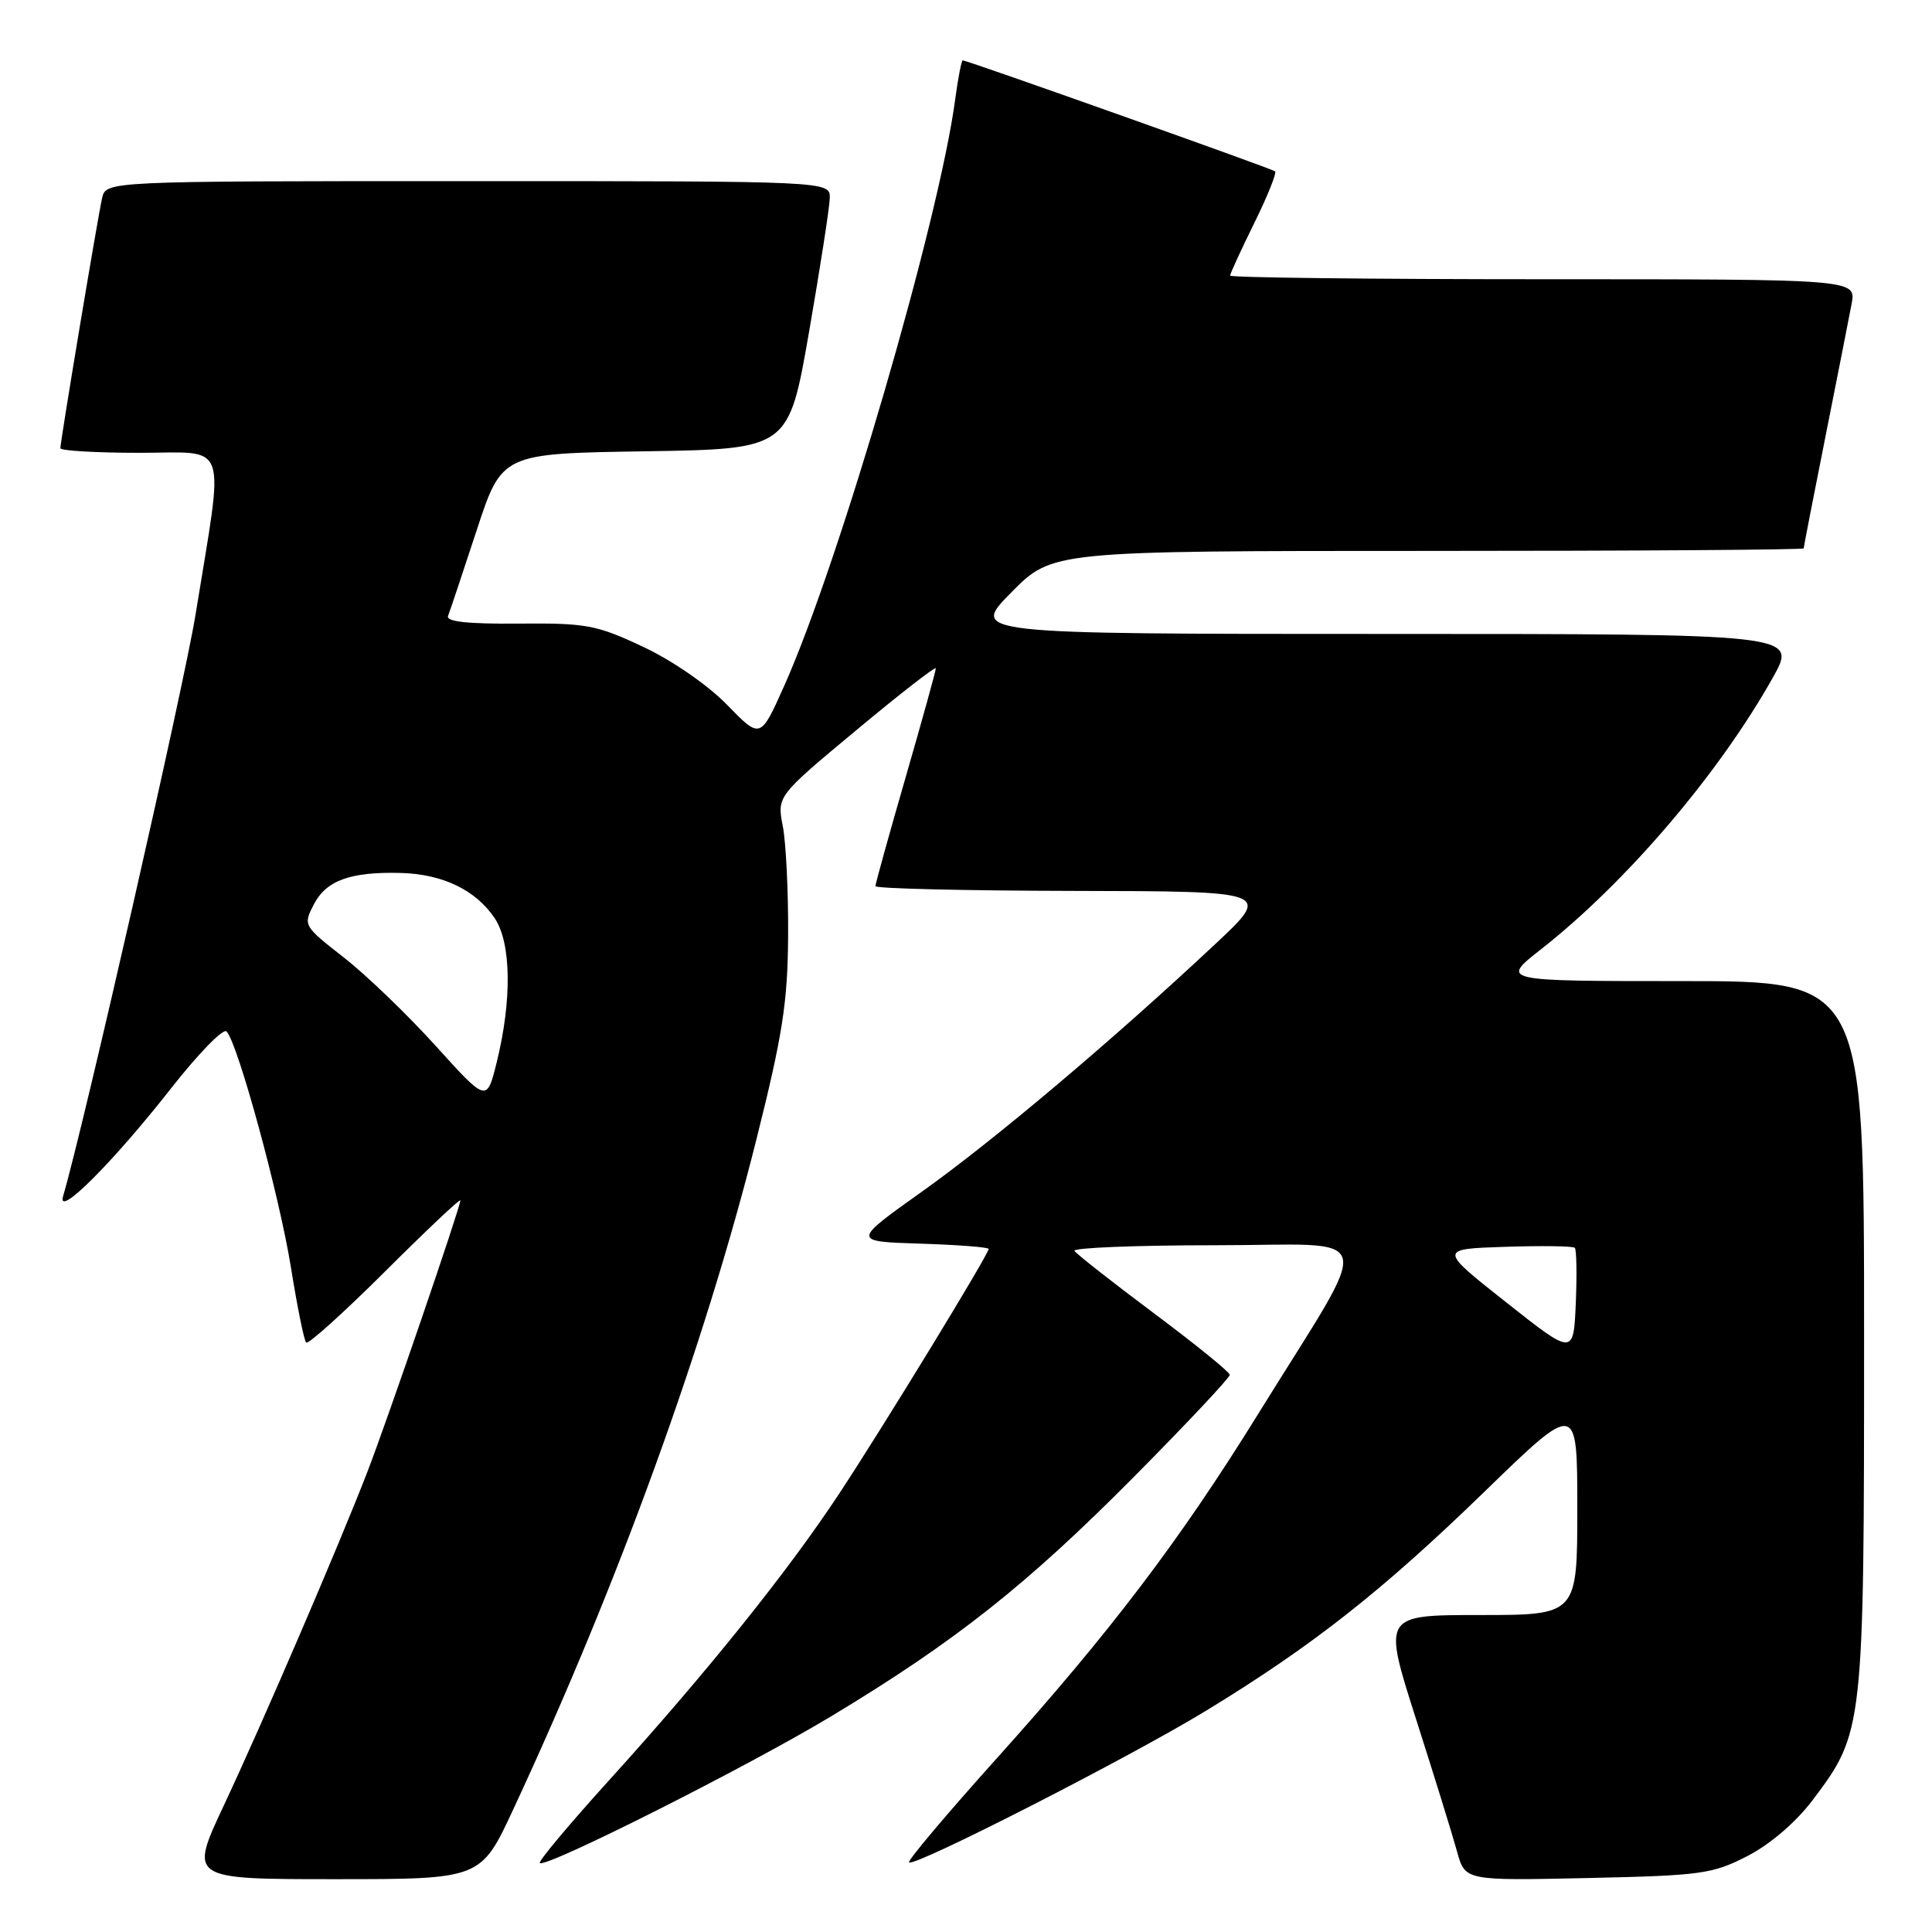 <?xml version="1.0" encoding="UTF-8" standalone="no"?>
<!DOCTYPE svg PUBLIC "-//W3C//DTD SVG 1.1//EN" "http://www.w3.org/Graphics/SVG/1.1/DTD/svg11.dtd" >
<svg xmlns="http://www.w3.org/2000/svg" xmlns:xlink="http://www.w3.org/1999/xlink" version="1.1" viewBox="0 0 256 256">
 <g >
 <path fill="currentColor"
d=" M 68.01 239.75 C 81.89 209.94 93.35 178.36 100.19 151.13 C 103.71 137.10 104.37 132.86 104.43 124.00 C 104.47 118.22 104.15 111.70 103.73 109.50 C 102.95 105.50 102.95 105.50 113.48 96.74 C 119.26 91.92 124.00 88.24 124.00 88.56 C 124.00 88.89 122.20 95.39 120.00 103.00 C 117.80 110.61 116.00 117.10 116.00 117.42 C 116.00 117.74 127.81 118.02 142.25 118.05 C 168.50 118.10 168.50 118.10 161.00 125.12 C 147.54 137.73 131.69 151.12 122.20 157.87 C 112.89 164.50 112.89 164.50 121.95 164.79 C 126.93 164.95 131.00 165.26 131.00 165.49 C 131.00 166.20 117.20 188.80 111.22 197.88 C 104.44 208.18 93.59 221.69 80.63 235.98 C 75.41 241.75 71.31 246.64 71.53 246.86 C 72.26 247.59 99.05 234.10 110.20 227.38 C 126.56 217.52 136.06 210.00 150.25 195.69 C 157.26 188.62 162.98 182.53 162.95 182.17 C 162.93 181.80 158.40 178.12 152.88 174.00 C 147.37 169.88 142.64 166.16 142.37 165.75 C 142.10 165.34 150.50 165.00 161.04 165.00 C 182.95 165.00 182.26 162.25 166.66 187.44 C 156.35 204.09 147.13 216.24 132.12 232.94 C 125.48 240.33 120.22 246.56 120.45 246.78 C 121.11 247.45 149.82 232.79 159.89 226.63 C 173.97 218.04 183.18 210.78 196.75 197.61 C 209.00 185.72 209.00 185.72 209.00 199.86 C 209.00 214.00 209.00 214.00 196.12 214.00 C 183.23 214.00 183.23 214.00 187.62 227.75 C 190.04 235.31 192.49 243.23 193.07 245.35 C 194.13 249.20 194.13 249.20 210.34 248.85 C 225.41 248.52 226.91 248.32 231.53 245.94 C 234.53 244.40 237.94 241.48 240.14 238.58 C 246.96 229.55 247.00 229.23 247.00 176.89 C 247.00 130.00 247.00 130.00 222.91 130.00 C 198.82 130.00 198.82 130.00 204.16 125.81 C 215.47 116.94 227.77 102.52 234.93 89.75 C 238.15 84.00 238.15 84.00 183.36 84.00 C 128.57 84.00 128.57 84.00 134.00 78.50 C 139.43 73.00 139.43 73.00 189.22 73.00 C 216.60 73.00 239.00 72.85 239.00 72.66 C 239.00 72.47 240.29 65.83 241.87 57.91 C 243.45 49.98 245.01 42.04 245.35 40.25 C 245.95 37.00 245.95 37.00 204.47 37.00 C 181.66 37.00 163.00 36.78 163.00 36.52 C 163.00 36.25 164.44 33.12 166.20 29.55 C 167.96 25.98 169.20 22.90 168.95 22.70 C 168.49 22.33 128.16 8.00 127.57 8.00 C 127.40 8.00 126.95 10.32 126.57 13.15 C 124.45 29.14 111.22 74.55 103.91 90.88 C 100.76 97.94 100.76 97.94 96.35 93.40 C 93.82 90.80 89.09 87.52 85.22 85.71 C 79.04 82.80 77.71 82.55 68.71 82.63 C 61.94 82.69 59.06 82.37 59.37 81.61 C 59.61 81.00 61.31 75.91 63.15 70.30 C 66.50 60.09 66.50 60.09 85.50 59.80 C 104.50 59.50 104.50 59.50 107.20 44.00 C 108.68 35.47 109.92 27.49 109.95 26.25 C 110.00 24.00 110.00 24.00 62.02 24.00 C 14.04 24.00 14.04 24.00 13.53 26.25 C 12.94 28.83 8.00 58.46 8.00 59.39 C 8.00 59.72 12.72 60.00 18.48 60.00 C 30.47 60.00 29.73 57.87 25.92 81.38 C 24.41 90.74 11.08 149.28 8.36 158.50 C 7.47 161.52 14.97 154.03 22.70 144.17 C 26.30 139.59 29.59 136.21 30.02 136.67 C 31.52 138.24 37.01 158.39 38.54 167.88 C 39.38 173.12 40.29 177.63 40.57 177.90 C 40.84 178.17 45.55 173.93 51.03 168.47 C 56.51 163.01 61.00 158.77 61.00 159.06 C 61.00 159.94 51.35 188.13 48.69 195.00 C 44.91 204.79 34.81 228.25 29.65 239.25 C 25.07 249.00 25.07 249.00 44.39 249.00 C 63.71 249.00 63.71 249.00 68.01 239.75 Z  M 199.57 172.56 C 190.63 165.50 190.63 165.50 199.44 165.21 C 204.29 165.05 208.44 165.11 208.67 165.34 C 208.90 165.57 208.96 168.88 208.80 172.69 C 208.50 179.62 208.50 179.62 199.57 172.56 Z  M 57.71 138.56 C 53.98 134.44 48.50 129.16 45.53 126.85 C 40.20 122.68 40.15 122.60 41.59 119.83 C 43.23 116.66 46.42 115.50 53.10 115.67 C 58.67 115.82 63.07 117.94 65.57 121.70 C 67.75 124.98 67.85 132.54 65.81 140.79 C 64.50 146.07 64.50 146.07 57.71 138.56 Z "/>
</g>
</svg>